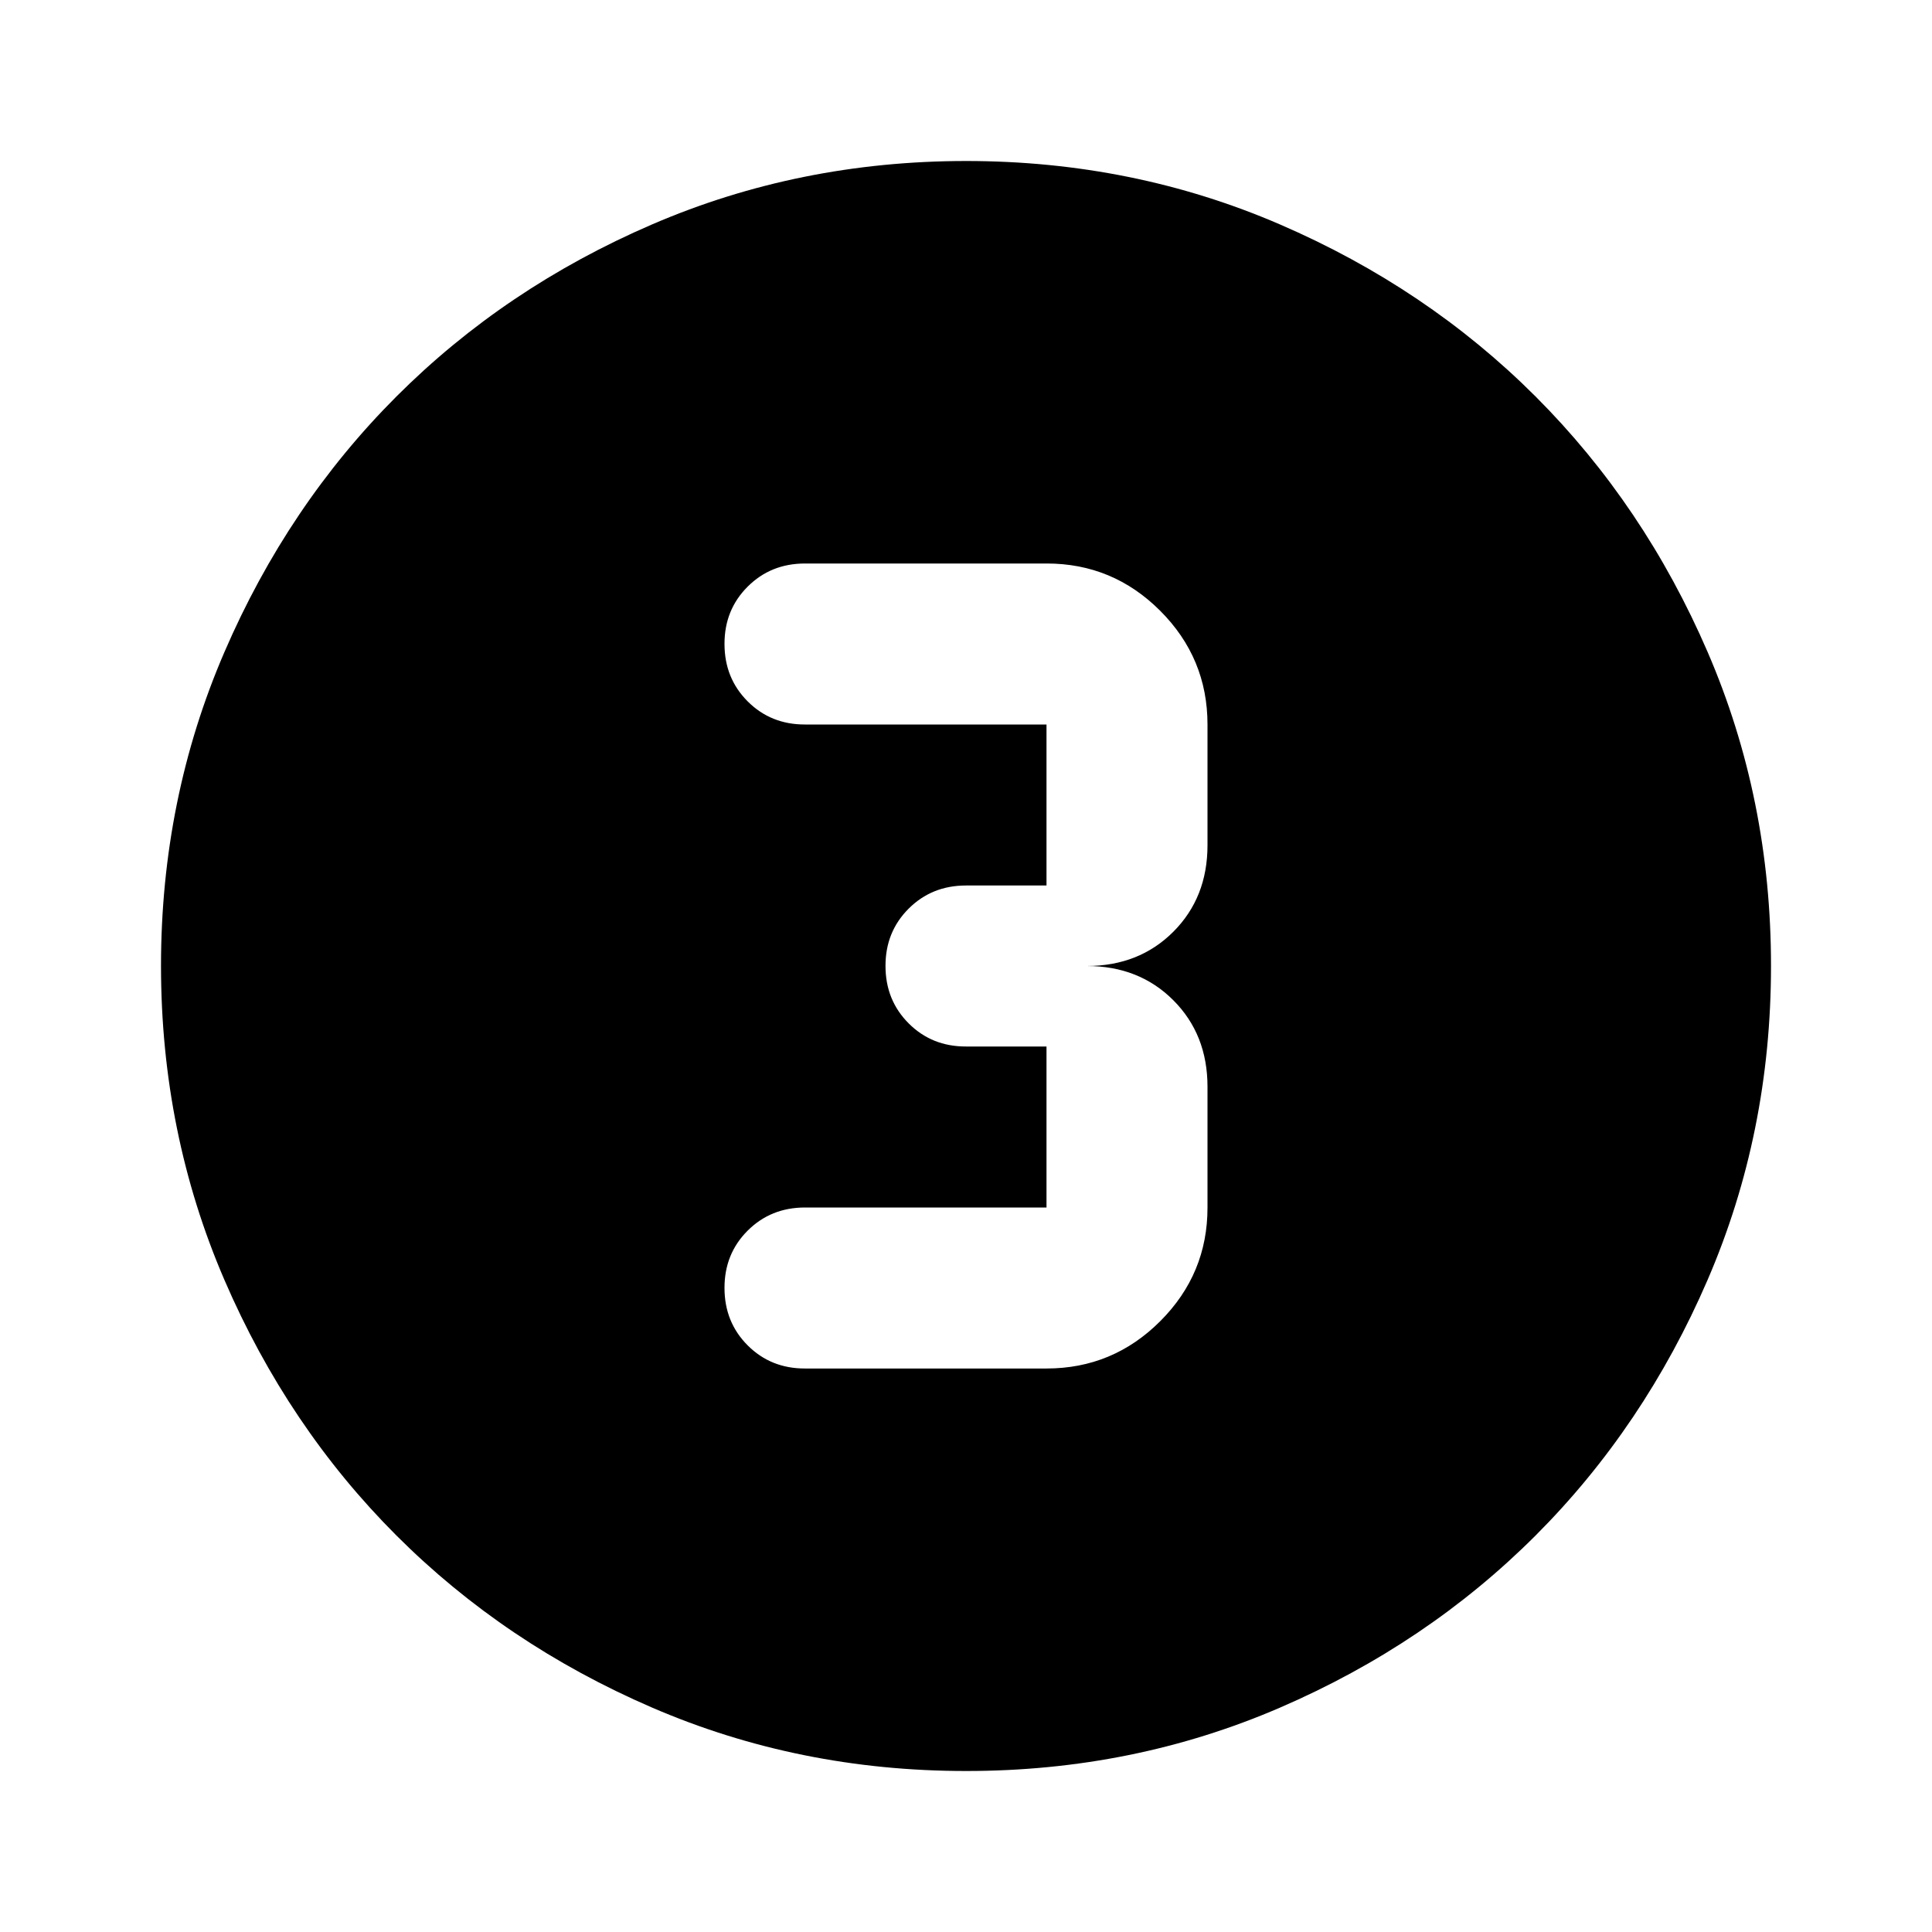 <svg xmlns="http://www.w3.org/2000/svg" width="24" height="24" viewBox="0 0 24 24"><path fill="currentColor" d="M12 22q-2.075 0-3.9-.788t-3.175-2.137q-1.35-1.35-2.137-3.175T2 12q0-2.075.788-3.9t2.137-3.175q1.35-1.35 3.175-2.137T12 2q2.075 0 3.9.788t3.175 2.137q1.35 1.35 2.138 3.175T22 12q0 2.075-.788 3.9t-2.137 3.175q-1.35 1.35-3.175 2.138T12 22Zm-2-5h3q.825 0 1.413-.588T15 15v-1.5q0-.65-.425-1.075T13.5 12q.65 0 1.075-.425T15 10.5V9q0-.825-.588-1.413T13 7h-3q-.425 0-.713.288T9 8q0 .425.288.713T10 9h3v2h-1q-.425 0-.713.288T11 12q0 .425.288.713T12 13h1v2h-3q-.425 0-.713.288T9 16q0 .425.288.713T10 17Z"/></svg>